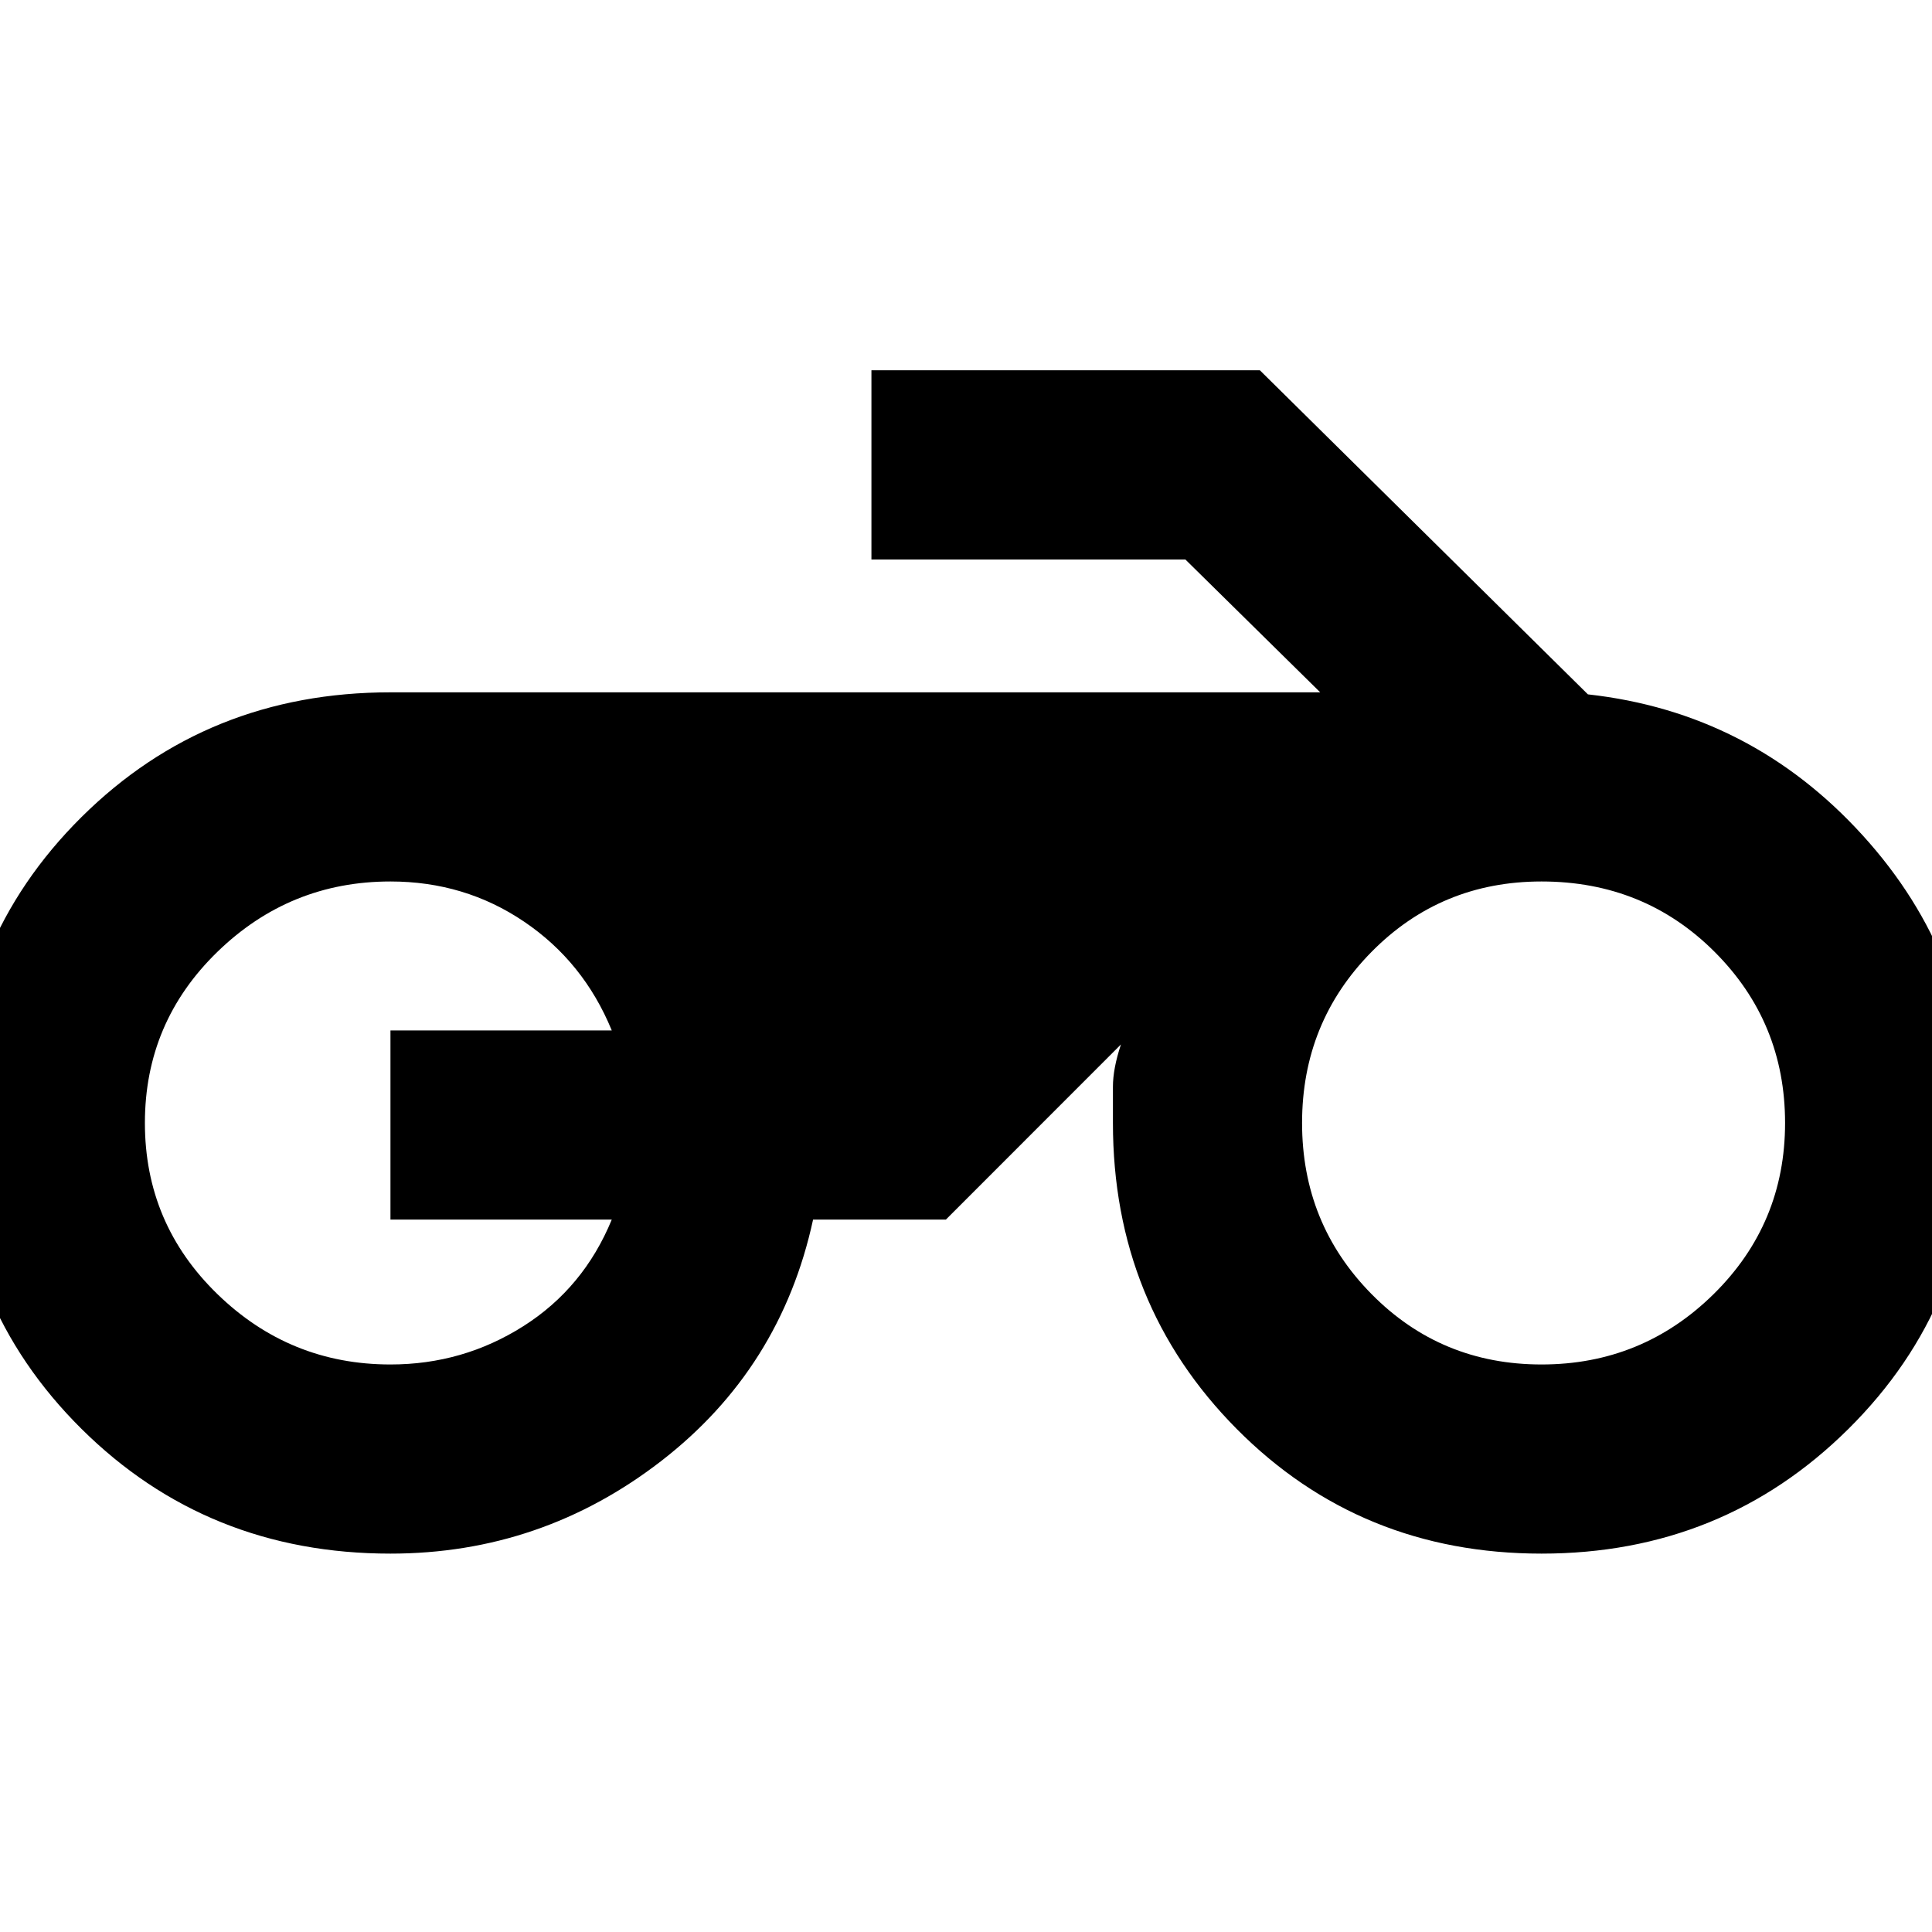 <svg xmlns="http://www.w3.org/2000/svg" height="20" width="20"><path d="M4.042 16.083q-1.896 0-3.198-1.291Q-.458 13.5-.458 11.625q0-1.875 1.302-3.167 1.302-1.291 3.198-1.291h9.625l-1.396-1.375h-3.25V3.833h4.021l3.396 3.355q1.687.187 2.843 1.458 1.157 1.271 1.157 2.979 0 1.875-1.303 3.167-1.302 1.291-3.177 1.291t-3.156-1.291q-1.281-1.292-1.281-3.167v-.375q0-.188.083-.438l-1.812 1.813H8.417q-.334 1.542-1.573 2.5-1.24.958-2.802.958Zm11.916-1.958q1.042 0 1.782-.729.739-.729.739-1.771 0-1.042-.729-1.771-.729-.729-1.792-.729-1.041 0-1.76.729-.719.729-.719 1.771 0 1.042.719 1.771.719.729 1.76.729Zm-11.916 0q.75 0 1.375-.396t.916-1.104H4.042v-1.958h2.291q-.291-.709-.906-1.125-.615-.417-1.385-.417-1.042 0-1.792.729t-.75 1.771q0 1.042.75 1.771.75.729 1.792.729Z"/></svg>